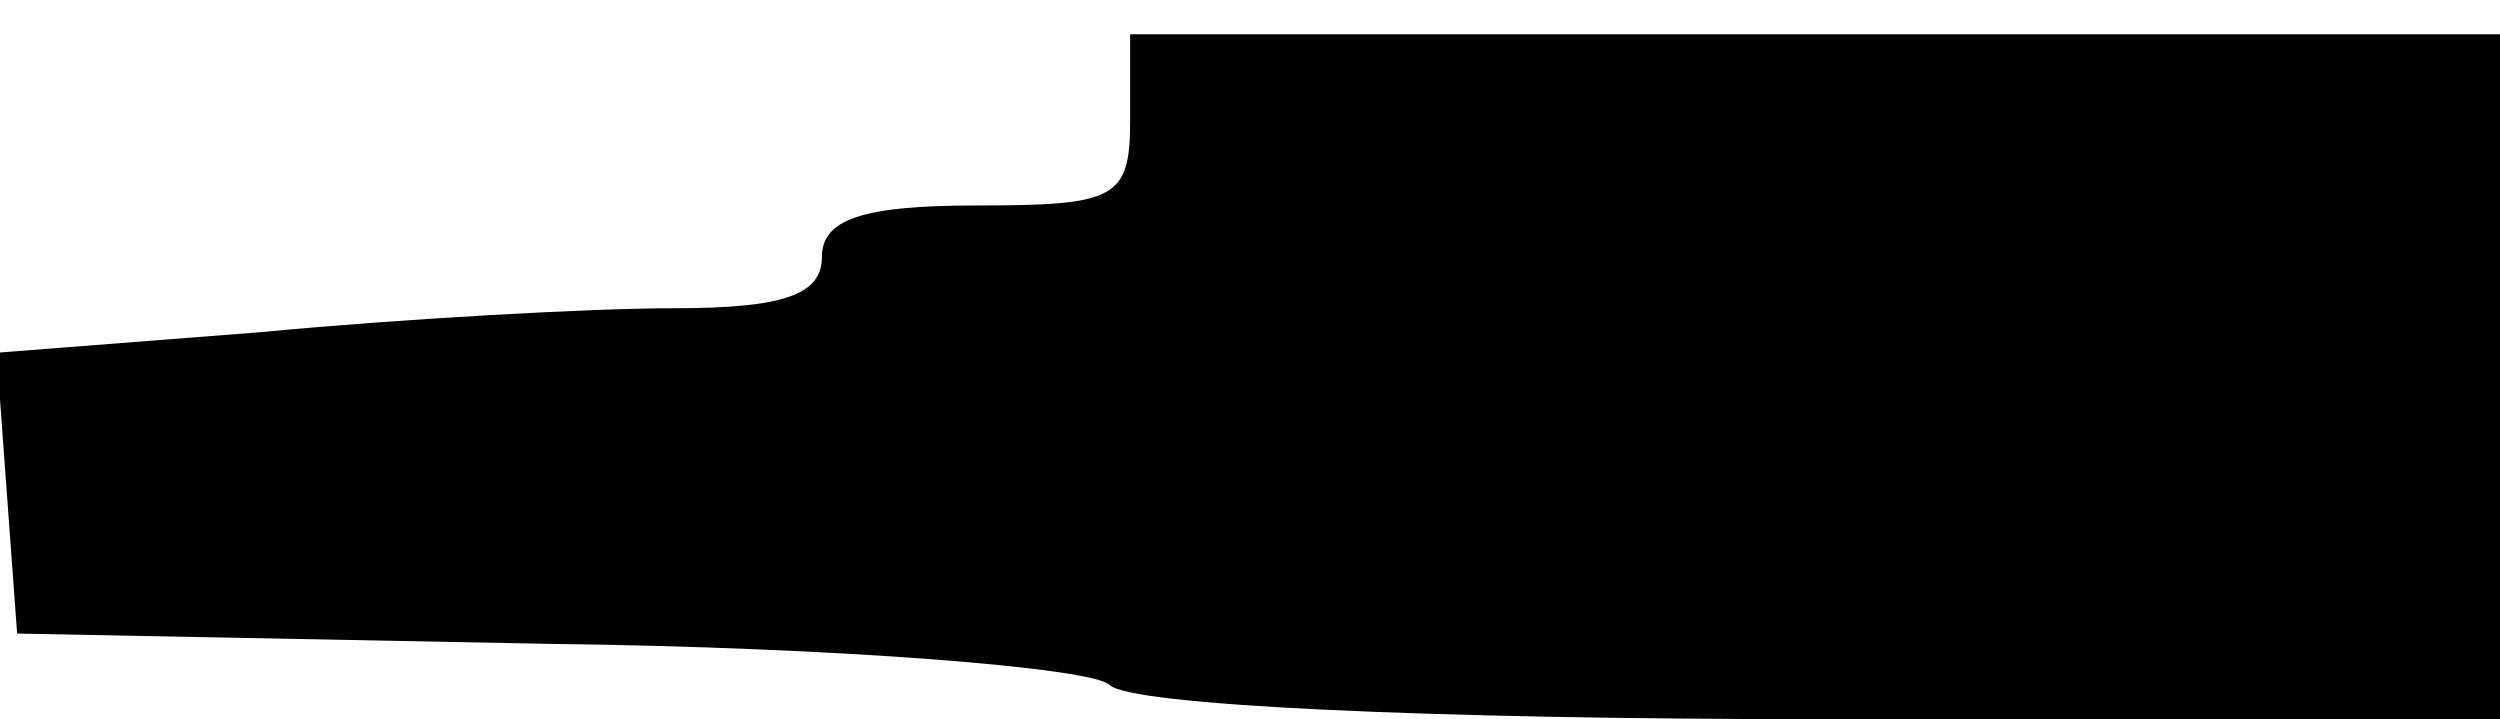 <?xml version="1.0" standalone="no"?>
<!DOCTYPE svg PUBLIC "-//W3C//DTD SVG 20010904//EN"
 "http://www.w3.org/TR/2001/REC-SVG-20010904/DTD/svg10.dtd">
<svg version="1.0" xmlns="http://www.w3.org/2000/svg"
 width="73pt" height="21pt" viewBox="0 0 73 21"
 preserveAspectRatio="xMidYMid meet">
<g transform="translate(0,21) scale(0.1,-0.1)"
fill="#000000" stroke="none">
<path d="M330 175 c0 -23 -4 -25 -45 -25 -33 0 -45 -4 -45 -15 0 -11 -11 -15
-43 -15 -24 0 -79 -3 -121 -7 l-77 -6 3 -41 3 -41 155 -3 c85 -1 159 -7 164
-12 6 -6 93 -10 208 -10 l198 0 0 100 0 100 -200 0 -200 0 0 -25z"/>
</g>
</svg>
